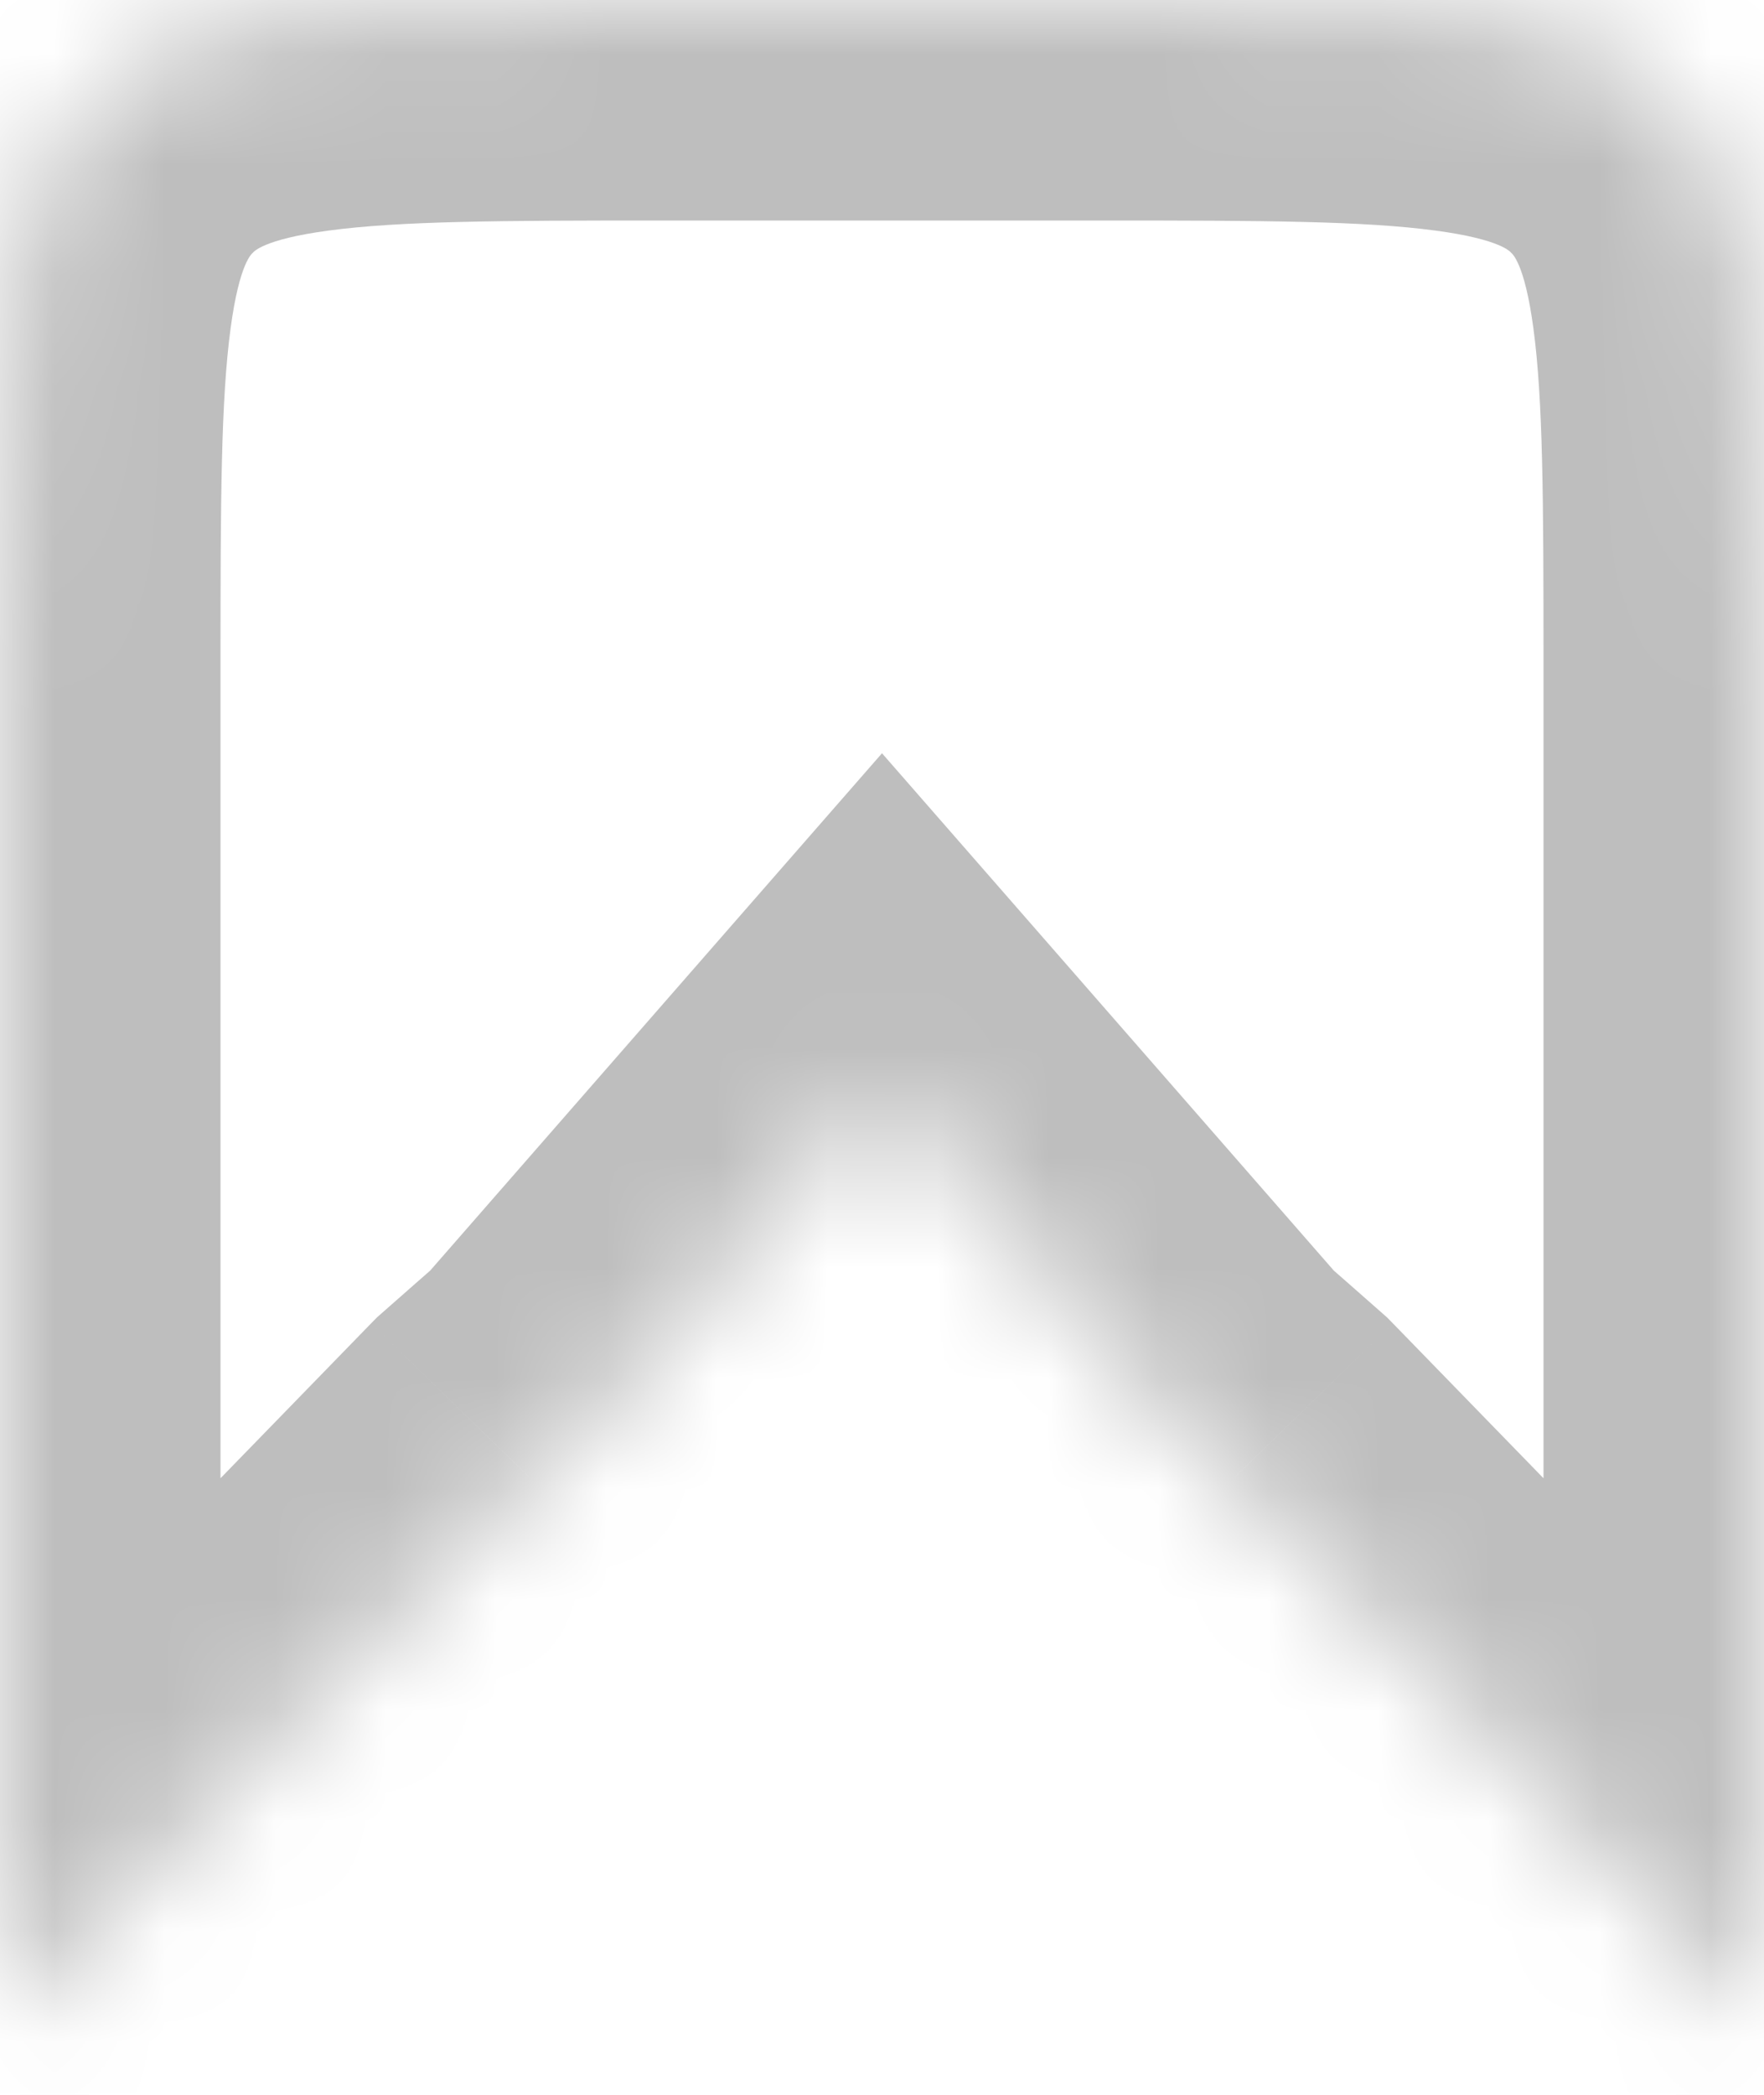 <svg width="16" height="19" viewBox="0 0 16 19" fill="none" xmlns="http://www.w3.org/2000/svg">
<mask id="path-1-inside-1_3017_4581" fill="white">
<path fill-rule="evenodd" clip-rule="evenodd" d="M0.879 0.879C0 1.757 0 3.172 0 6V18.333L4.8 13.397C4.987 13.232 5.16 13.08 5.319 12.941L8 9.872L10.681 12.941C10.84 13.08 11.012 13.232 11.2 13.397L16 18.333V6C16 3.172 16 1.757 15.121 0.879C14.243 0 12.828 0 10 0H6C3.172 0 1.757 0 0.879 0.879Z"/>
</mask>
<path d="M0 18.333H-2V23.259L1.434 19.728L0 18.333ZM4.8 13.397L3.478 11.897L3.42 11.948L3.366 12.003L4.8 13.397ZM5.319 12.941L6.633 14.45L6.736 14.36L6.826 14.257L5.319 12.941ZM8 9.872L9.506 8.556L8 6.832L6.494 8.556L8 9.872ZM10.681 12.941L9.174 14.257L9.264 14.36L9.367 14.45L10.681 12.941ZM11.2 13.397L12.634 12.003L12.58 11.948L12.522 11.897L11.2 13.397ZM16 18.333L14.566 19.728L18 23.259V18.333H16ZM15.121 0.879L16.535 -0.536L16.535 -0.536L15.121 0.879ZM2 6C2 4.529 2.004 3.627 2.092 2.975C2.172 2.38 2.287 2.299 2.293 2.293L-0.536 -0.536C-1.408 0.337 -1.733 1.403 -1.872 2.442C-2.004 3.423 -2 4.642 -2 6H2ZM2 18.333V6H-2V18.333H2ZM3.366 12.003L-1.434 16.939L1.434 19.728L6.234 14.792L3.366 12.003ZM4.006 11.433C3.841 11.577 3.664 11.733 3.478 11.897L6.122 14.898C6.311 14.732 6.479 14.584 6.633 14.45L4.006 11.433ZM6.826 14.257L9.506 11.188L6.494 8.556L3.813 11.626L6.826 14.257ZM6.494 11.188L9.174 14.257L12.187 11.626L9.506 8.556L6.494 11.188ZM12.522 11.897C12.336 11.733 12.159 11.577 11.994 11.433L9.367 14.45C9.521 14.584 9.689 14.732 9.878 14.898L12.522 11.897ZM17.434 16.939L12.634 12.003L9.766 14.792L14.566 19.728L17.434 16.939ZM14 6V18.333H18V6H14ZM13.707 2.293C13.713 2.299 13.828 2.38 13.908 2.975C13.996 3.627 14 4.529 14 6H18C18 4.642 18.004 3.423 17.872 2.442C17.733 1.403 17.408 0.337 16.535 -0.536L13.707 2.293ZM10 2C11.471 2 12.373 2.004 13.025 2.092C13.62 2.172 13.701 2.287 13.707 2.293L16.535 -0.536C15.663 -1.408 14.597 -1.733 13.558 -1.872C12.577 -2.004 11.358 -2 10 -2V2ZM6 2H10V-2H6V2ZM2.293 2.293C2.299 2.287 2.38 2.172 2.975 2.092C3.627 2.004 4.529 2 6 2V-2C4.642 -2 3.423 -2.004 2.442 -1.872C1.403 -1.733 0.337 -1.408 -0.536 -0.536L2.293 2.293Z" fill="#BEBEBE" mask="url(#path-1-inside-1_3017_4581)"/>
</svg>
